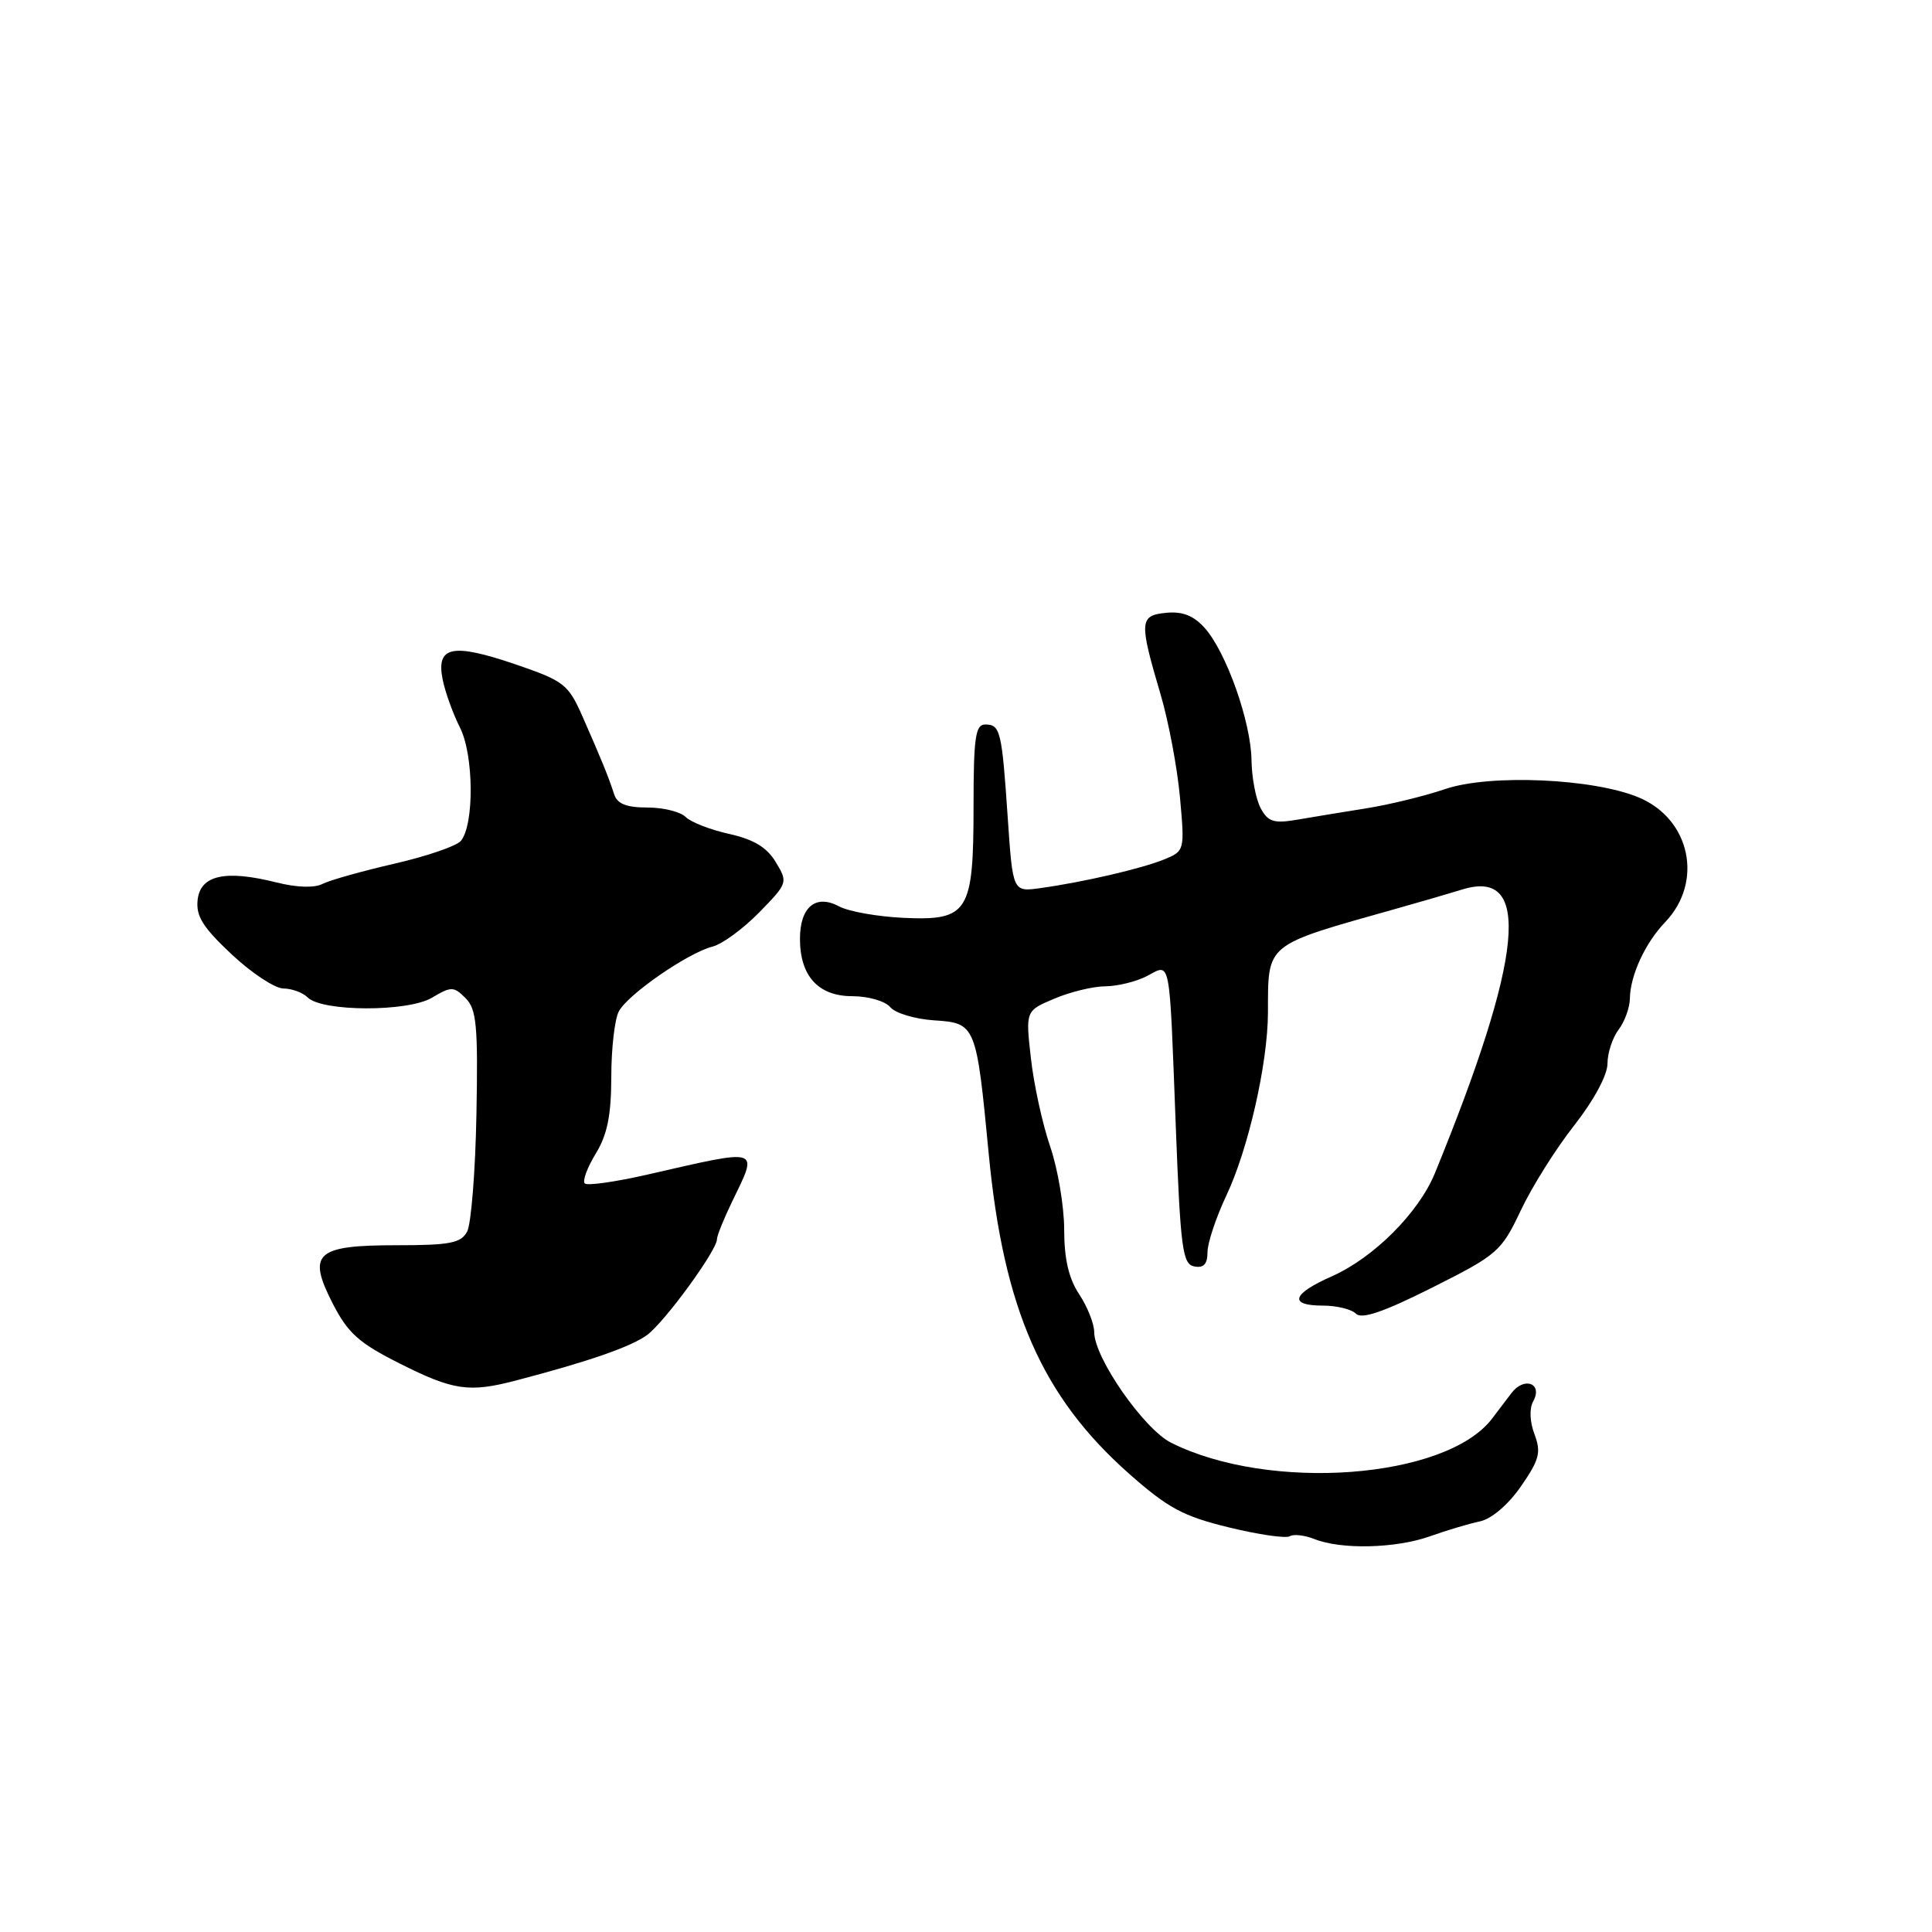 <?xml version="1.0" encoding="UTF-8" standalone="no"?>
<!DOCTYPE svg PUBLIC "-//W3C//DTD SVG 1.1//EN" "http://www.w3.org/Graphics/SVG/1.1/DTD/svg11.dtd" >
<svg xmlns="http://www.w3.org/2000/svg" xmlns:xlink="http://www.w3.org/1999/xlink" version="1.1" viewBox="0 0 256 256">
 <g >
 <path fill="currentColor"
d=" M 189.47 203.57 C 191.68 202.78 194.67 201.89 196.10 201.59 C 197.65 201.26 199.86 199.37 201.54 196.94 C 203.98 193.41 204.23 192.46 203.33 190.05 C 202.70 188.39 202.63 186.63 203.15 185.70 C 204.48 183.31 201.96 182.35 200.27 184.60 C 199.48 185.64 198.31 187.18 197.67 188.02 C 191.54 195.98 168.21 197.71 155.18 191.17 C 151.57 189.36 145.00 179.92 144.99 176.53 C 144.99 175.41 144.09 173.15 143.00 171.50 C 141.61 169.41 141.01 166.81 141.01 162.91 C 141.00 159.83 140.17 154.88 139.15 151.91 C 138.13 148.93 136.98 143.67 136.60 140.22 C 135.89 133.94 135.89 133.94 139.70 132.33 C 141.79 131.44 144.83 130.70 146.46 130.69 C 148.08 130.68 150.56 130.07 151.96 129.34 C 155.17 127.66 154.92 126.39 155.79 149.07 C 156.42 165.48 156.69 167.51 158.25 167.81 C 159.49 168.05 160.00 167.50 160.00 165.92 C 160.00 164.70 161.13 161.31 162.50 158.41 C 165.41 152.26 167.99 140.90 168.01 134.18 C 168.04 124.88 167.46 125.35 185.00 120.41 C 188.03 119.56 191.98 118.41 193.80 117.85 C 203.00 115.02 201.84 126.82 190.13 155.46 C 187.98 160.70 182.02 166.66 176.47 169.12 C 171.18 171.46 170.71 173.00 175.30 173.00 C 177.12 173.00 179.08 173.48 179.67 174.07 C 180.44 174.84 183.35 173.84 189.78 170.61 C 198.45 166.25 198.93 165.84 201.51 160.39 C 202.98 157.27 206.17 152.19 208.60 149.11 C 211.19 145.80 213.00 142.45 213.00 140.94 C 213.00 139.53 213.66 137.51 214.47 136.44 C 215.28 135.37 215.95 133.51 215.97 132.30 C 216.01 129.25 218.00 124.94 220.65 122.18 C 225.73 116.87 224.00 108.57 217.20 105.69 C 211.22 103.15 197.44 102.54 191.51 104.55 C 188.78 105.48 184.06 106.63 181.02 107.11 C 177.98 107.60 173.86 108.27 171.85 108.62 C 168.78 109.14 168.01 108.89 167.04 107.08 C 166.41 105.90 165.86 103.03 165.83 100.71 C 165.76 95.65 162.48 86.38 159.62 83.20 C 158.16 81.57 156.68 80.99 154.53 81.20 C 150.97 81.55 150.92 82.32 153.78 92.00 C 154.84 95.58 155.99 101.71 156.35 105.63 C 156.99 112.71 156.97 112.77 154.25 113.88 C 151.25 115.10 143.60 116.88 137.85 117.68 C 134.20 118.19 134.20 118.19 133.53 108.35 C 132.75 96.80 132.55 96.00 130.53 96.00 C 129.25 96.00 129.00 97.77 129.00 106.78 C 129.00 120.91 128.32 122.01 119.72 121.62 C 116.29 121.46 112.45 120.78 111.18 120.10 C 108.09 118.44 106.00 120.18 106.00 124.40 C 106.00 129.33 108.43 132.00 112.93 132.00 C 115.05 132.00 117.29 132.65 117.96 133.45 C 118.62 134.25 121.23 135.03 123.76 135.20 C 129.30 135.56 129.37 135.73 131.01 152.88 C 132.98 173.47 138.06 185.04 149.59 195.26 C 154.76 199.83 156.78 200.92 162.84 202.39 C 166.77 203.35 170.40 203.87 170.90 203.56 C 171.40 203.25 172.87 203.42 174.16 203.93 C 177.69 205.35 184.94 205.18 189.47 203.57 Z  M 68.38 182.92 C 78.12 180.37 83.65 178.44 85.76 176.88 C 88.10 175.14 95.00 165.68 95.00 164.21 C 95.00 163.75 95.90 161.51 97.00 159.24 C 100.50 152.00 101.00 152.16 85.78 155.64 C 81.54 156.61 77.80 157.14 77.48 156.81 C 77.16 156.49 77.81 154.71 78.94 152.86 C 80.48 150.34 80.99 147.79 81.00 142.68 C 81.00 138.94 81.45 135.03 82.00 134.01 C 83.20 131.75 91.17 126.25 94.41 125.43 C 95.69 125.11 98.47 123.07 100.59 120.91 C 104.39 117.02 104.42 116.92 102.79 114.23 C 101.61 112.27 99.86 111.22 96.62 110.50 C 94.13 109.95 91.53 108.94 90.85 108.25 C 90.16 107.56 87.88 107.00 85.77 107.00 C 83.00 107.00 81.78 106.51 81.38 105.25 C 80.65 102.98 79.66 100.55 77.18 94.93 C 75.29 90.65 74.74 90.23 68.25 88.01 C 59.92 85.18 57.78 85.63 58.65 90.02 C 58.99 91.72 60.03 94.59 60.95 96.41 C 62.78 100.00 62.86 109.26 61.07 111.42 C 60.50 112.10 56.54 113.46 52.27 114.44 C 48.00 115.42 43.71 116.63 42.74 117.12 C 41.66 117.68 39.31 117.60 36.64 116.93 C 29.88 115.23 26.56 115.95 26.19 119.22 C 25.94 121.38 26.87 122.87 30.69 126.45 C 33.33 128.93 36.42 130.97 37.55 130.98 C 38.68 130.99 40.12 131.52 40.76 132.16 C 42.67 134.07 54.02 134.10 57.22 132.21 C 59.80 130.68 60.12 130.69 61.69 132.26 C 63.15 133.72 63.35 135.89 63.13 147.67 C 62.99 155.21 62.43 162.19 61.90 163.19 C 61.08 164.72 59.62 165.00 52.59 165.00 C 41.83 165.00 40.67 166.06 44.10 172.75 C 46.11 176.66 47.56 177.96 53.00 180.69 C 60.08 184.25 62.17 184.55 68.38 182.92 Z "/>
</g>
</svg>